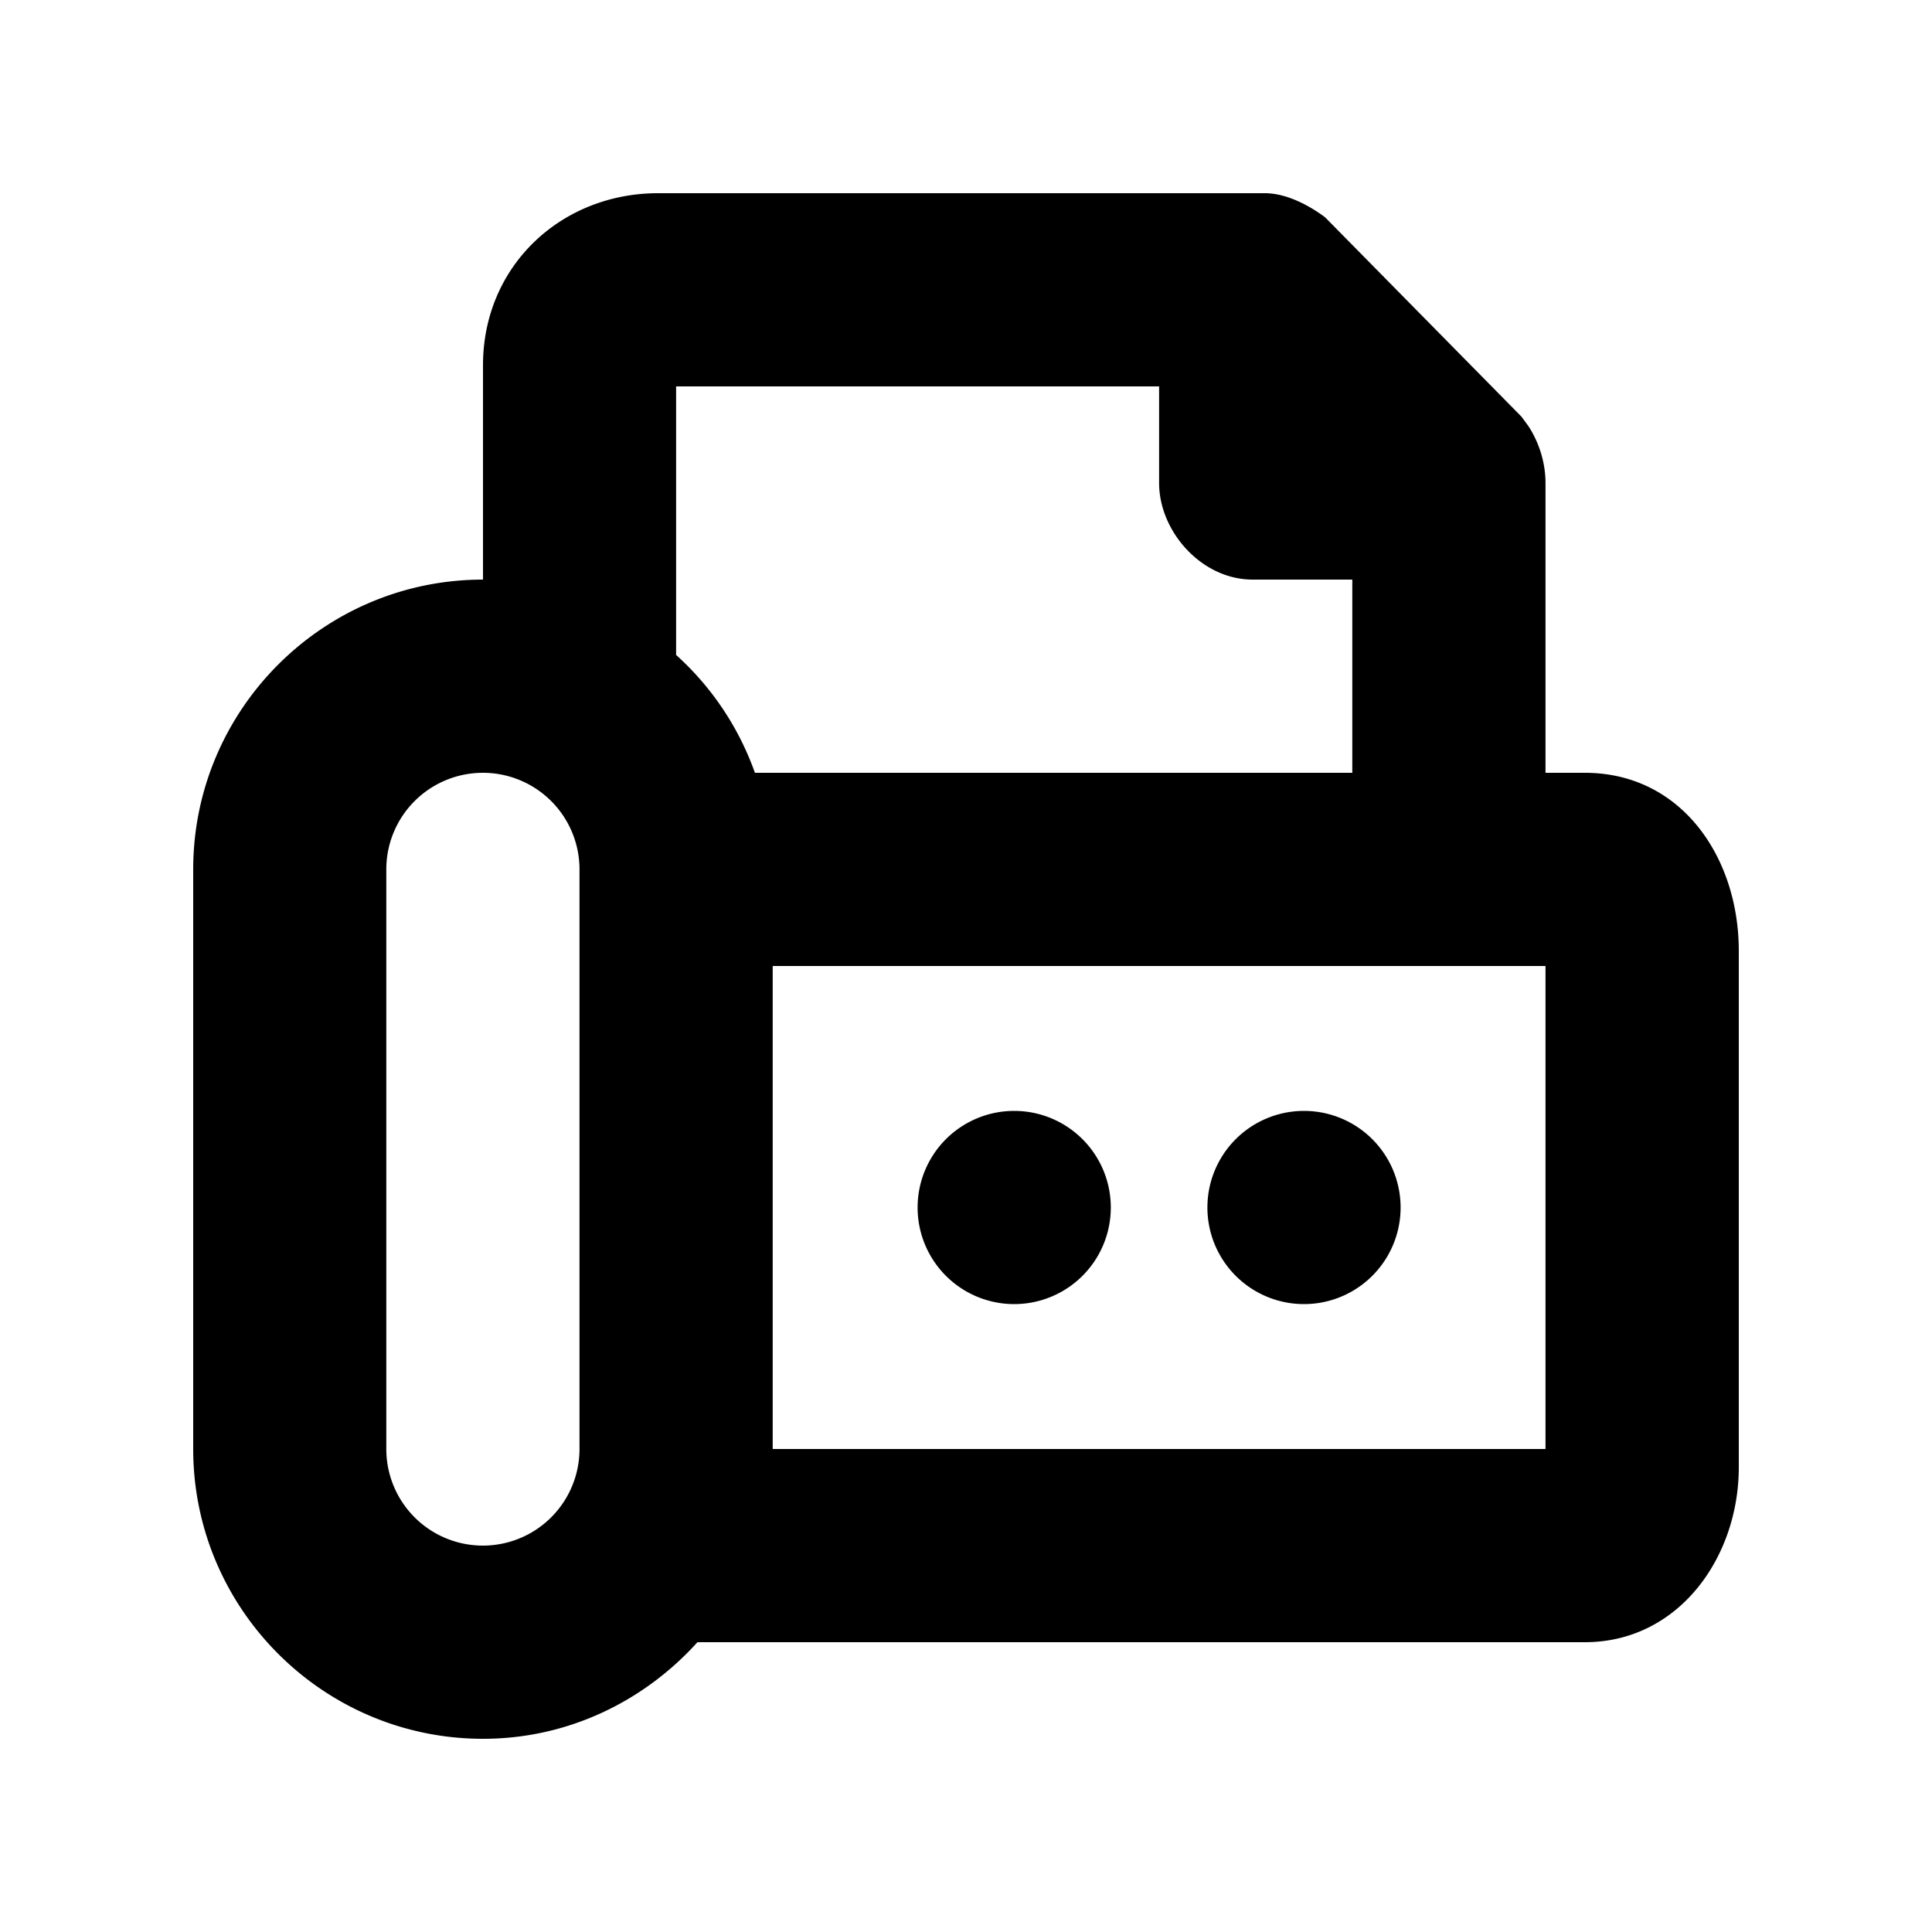 <svg id="icon" height="20" viewBox="0 0 20 20" width="20" xmlns="http://www.w3.org/2000/svg"><path d="m13.093 2c.25 0 .5.156.625.25l2.031 2.062.073.099c.112.172.177.381.177.589v3h.407c1 0 1.594.875 1.594 1.844v5.344c0 .937-.625 1.812-1.594 1.812h-9.186c-.55.609-1.337 1-2.22 1-1.654 0-3-1.346-3-3v-6c0-1.654 1.346-3 3-3v-2.219c0-1.031.812-1.781 1.812-1.781zm-8.094 6a1 1 0 0 0 -1 1v6a1 1 0 0 0 2 0v-6a1 1 0 0 0 -1-1zm11 2h-8v5h8zm-2.5 1.5a1 1 0 1 1 0 2 1 1 0 0 1 0-2zm-3 0a1 1 0 1 1 0 2 1 1 0 0 1 0-2zm1.5-7.5h-5v2.78c.367.331.647.746.816 1.22h6.184v-2h-1.031c-.531 0-.969-.5-.969-1z" fill="currentColor" fill-rule="evenodd"/></svg>
